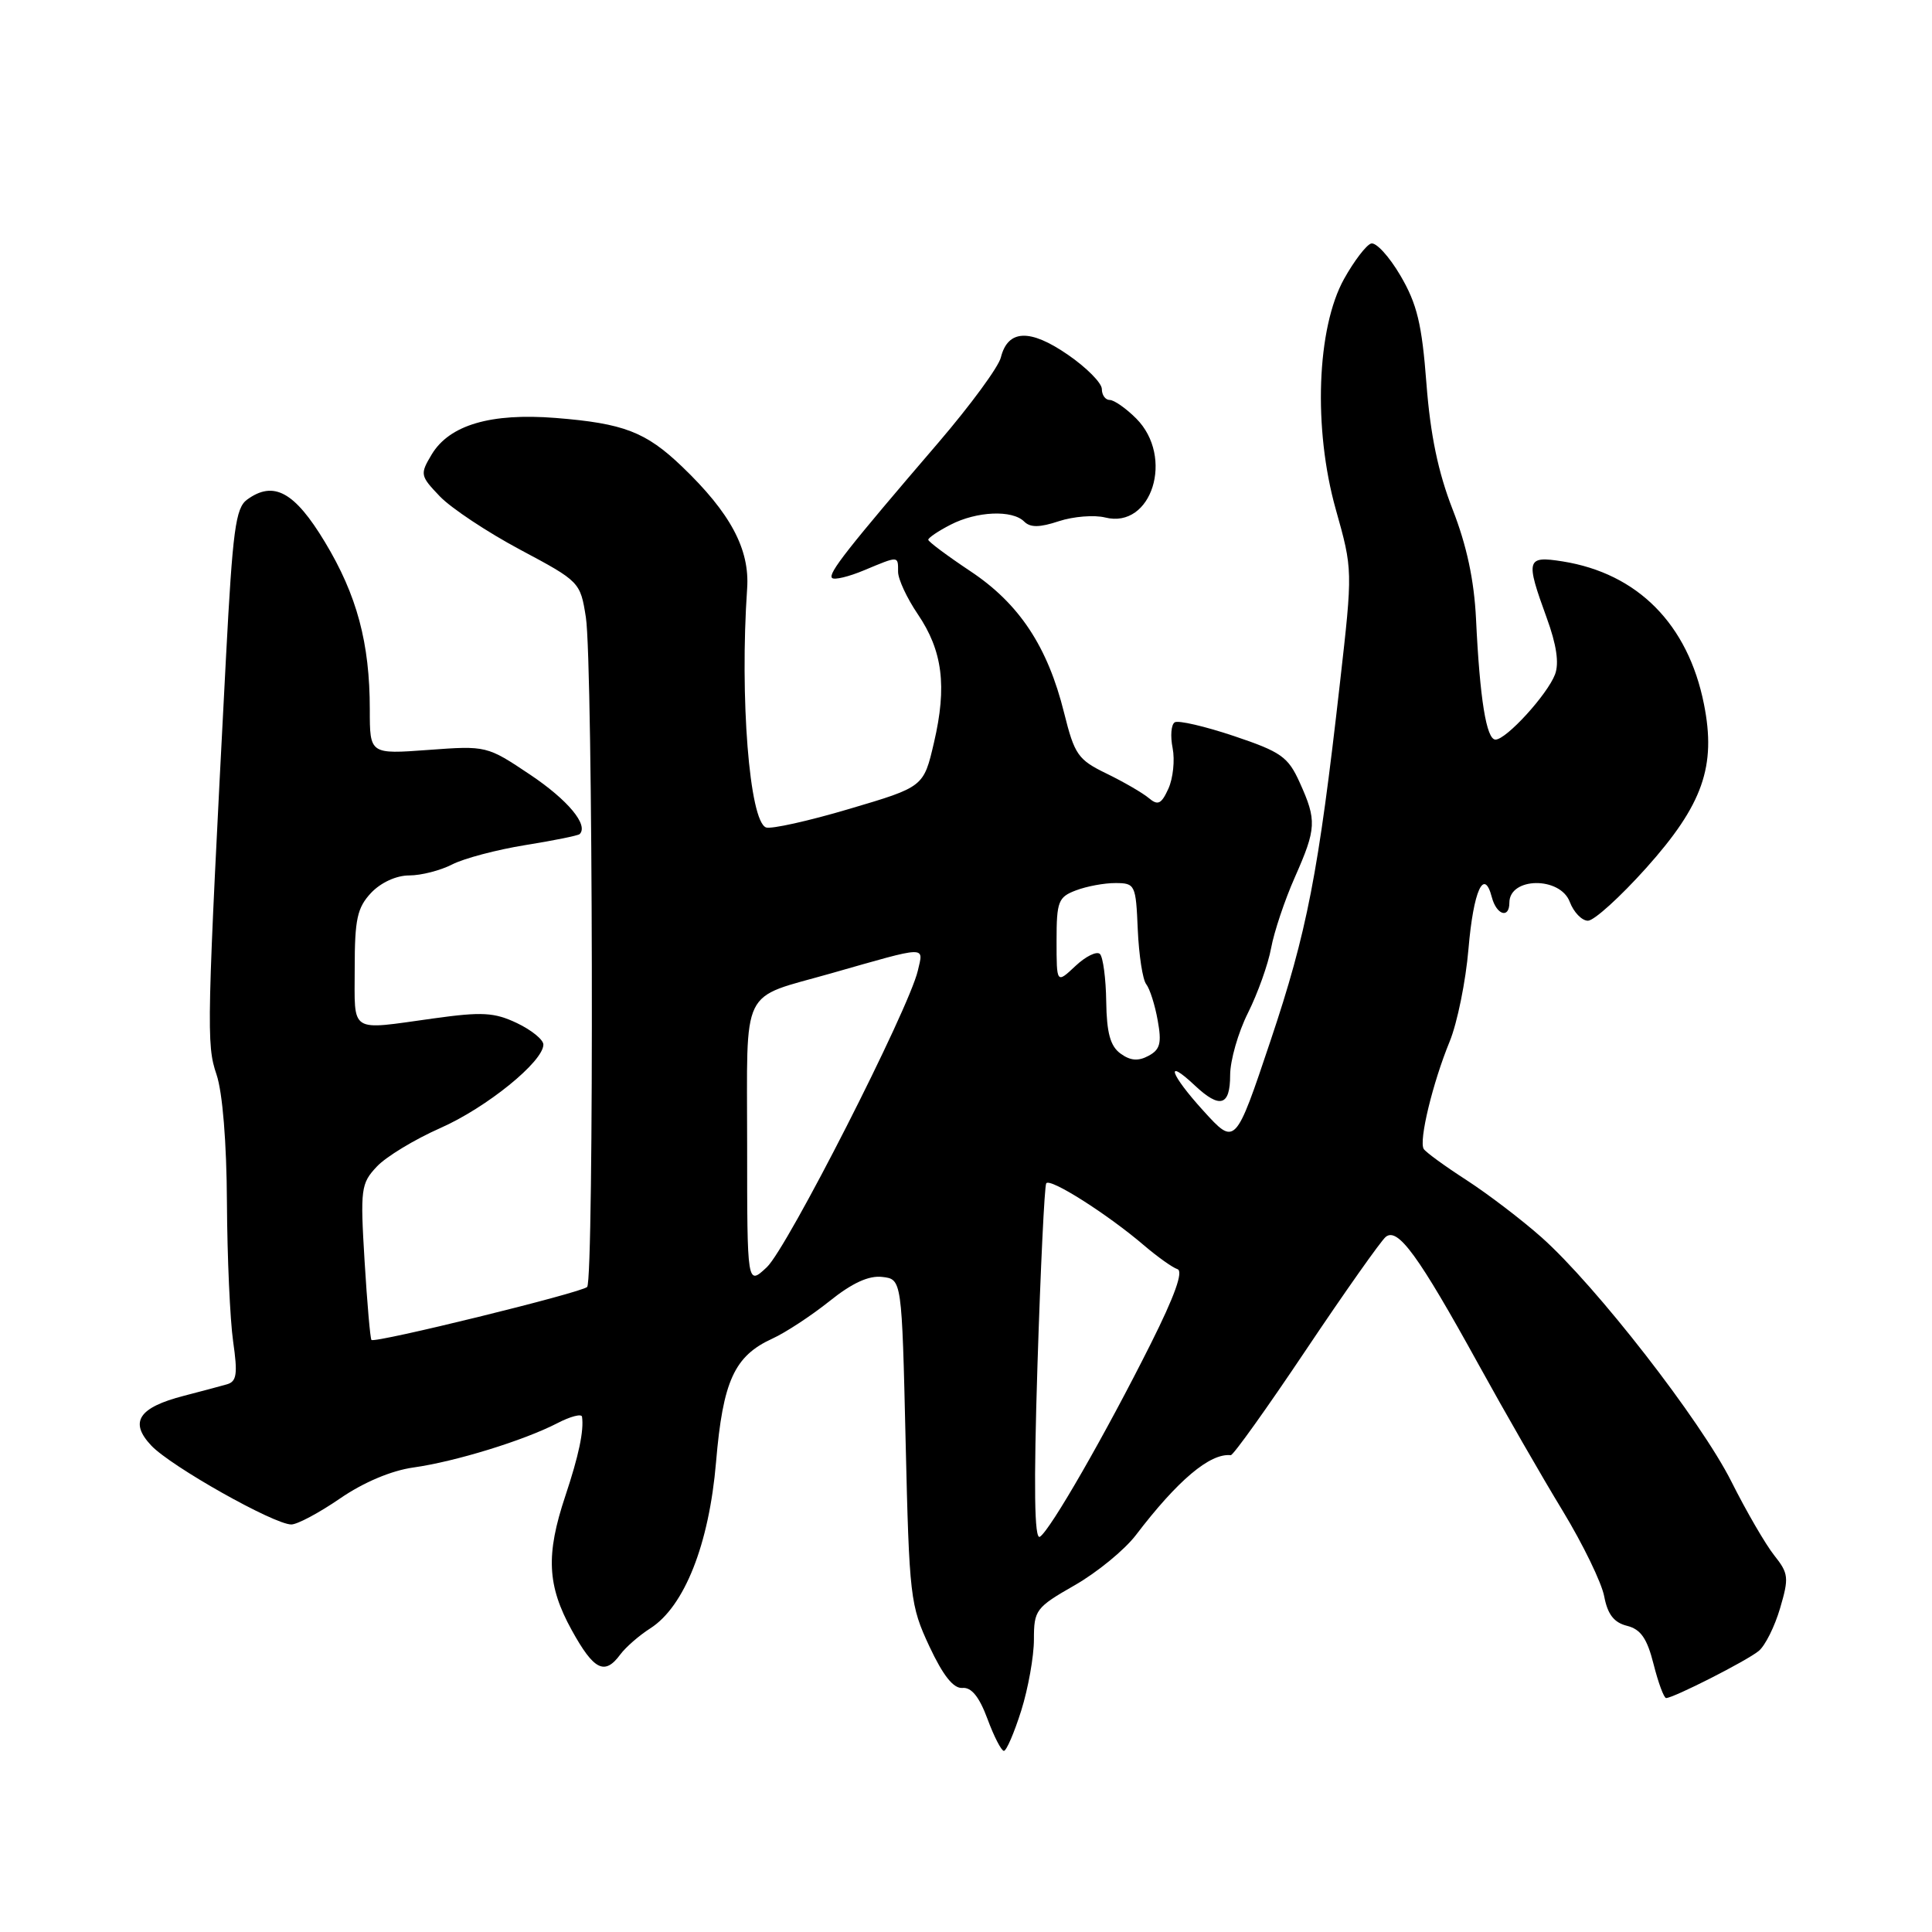 <?xml version="1.0" encoding="UTF-8" standalone="no"?>
<!DOCTYPE svg PUBLIC "-//W3C//DTD SVG 1.1//EN" "http://www.w3.org/Graphics/SVG/1.1/DTD/svg11.dtd" >
<svg xmlns="http://www.w3.org/2000/svg" xmlns:xlink="http://www.w3.org/1999/xlink" version="1.1" viewBox="0 0 256 256">
 <g >
 <path fill="currentColor"
d=" M 135.32 226.66 C 136.24 223.73 137.00 219.48 137.00 217.24 C 137.00 213.34 137.25 213.00 142.39 210.06 C 145.35 208.37 149.00 205.38 150.50 203.42 C 156.05 196.14 160.33 192.53 163.08 192.82 C 163.40 192.86 167.88 186.59 173.03 178.90 C 178.19 171.20 182.95 164.46 183.61 163.90 C 185.21 162.58 187.95 166.35 195.91 180.79 C 199.33 187.00 204.34 195.72 207.05 200.17 C 209.75 204.62 212.24 209.74 212.57 211.55 C 213.02 213.91 213.86 215.00 215.59 215.43 C 217.41 215.89 218.25 217.10 219.11 220.52 C 219.73 222.98 220.48 225.00 220.77 225.00 C 221.74 225.00 231.47 220.06 233.04 218.76 C 233.89 218.07 235.16 215.52 235.87 213.10 C 237.06 209.06 237.00 208.49 235.10 206.10 C 233.96 204.67 231.40 200.27 229.42 196.32 C 225.35 188.22 211.49 170.39 204.28 163.97 C 201.65 161.63 197.17 158.22 194.32 156.37 C 191.47 154.53 188.91 152.67 188.65 152.24 C 187.98 151.16 189.84 143.48 192.09 138.00 C 193.10 135.53 194.22 130.01 194.58 125.74 C 195.24 118.00 196.64 114.90 197.68 118.90 C 198.30 121.25 200.00 121.77 200.00 119.61 C 200.00 116.21 206.72 116.12 208.00 119.50 C 208.52 120.88 209.61 122.00 210.41 122.00 C 211.22 122.00 214.69 118.85 218.14 115.00 C 225.64 106.62 227.43 101.53 225.78 93.29 C 223.67 82.71 217.00 75.98 207.06 74.39 C 202.25 73.63 202.12 74.11 204.94 81.85 C 206.25 85.43 206.61 87.88 206.05 89.36 C 205.03 92.04 199.59 98.00 198.16 98.00 C 196.95 98.00 196.08 92.58 195.58 82.00 C 195.33 76.88 194.35 72.28 192.48 67.50 C 190.56 62.58 189.53 57.62 189.01 50.82 C 188.41 42.93 187.77 40.28 185.56 36.51 C 184.07 33.97 182.32 32.06 181.67 32.27 C 181.03 32.48 179.42 34.58 178.10 36.95 C 174.47 43.47 173.99 56.79 177.00 67.50 C 179.25 75.50 179.25 75.50 177.55 90.50 C 174.69 115.80 173.20 123.44 168.35 137.91 C 163.68 151.84 163.68 151.84 159.44 147.17 C 155.04 142.33 154.27 140.02 158.32 143.83 C 161.64 146.95 163.00 146.55 163.00 142.47 C 163.00 140.52 164.06 136.81 165.36 134.22 C 166.66 131.62 168.04 127.75 168.43 125.62 C 168.82 123.49 170.23 119.27 171.57 116.25 C 174.44 109.76 174.49 108.71 172.22 103.69 C 170.68 100.28 169.76 99.63 163.51 97.53 C 159.66 96.24 156.13 95.42 155.66 95.71 C 155.18 96.00 155.06 97.54 155.38 99.13 C 155.69 100.71 155.44 103.13 154.82 104.50 C 153.88 106.56 153.43 106.77 152.21 105.74 C 151.40 105.06 148.88 103.60 146.62 102.50 C 142.84 100.67 142.38 100.00 141.00 94.46 C 138.82 85.67 135.05 79.98 128.57 75.68 C 125.51 73.64 123.00 71.77 123.00 71.52 C 123.00 71.26 124.33 70.36 125.95 69.53 C 129.41 67.74 134.13 67.53 135.71 69.11 C 136.52 69.92 137.75 69.91 140.31 69.06 C 142.23 68.43 144.99 68.21 146.44 68.57 C 152.63 70.13 155.63 60.54 150.55 55.45 C 149.20 54.10 147.62 53.00 147.05 53.00 C 146.47 53.00 146.00 52.35 146.00 51.55 C 146.00 50.75 143.97 48.70 141.48 46.99 C 136.46 43.53 133.55 43.66 132.62 47.36 C 132.31 48.63 128.60 53.67 124.40 58.58 C 112.30 72.68 109.68 76.01 110.25 76.58 C 110.54 76.88 112.46 76.42 114.51 75.56 C 119.13 73.63 119.00 73.63 119.00 75.77 C 119.00 76.74 120.17 79.26 121.61 81.38 C 124.90 86.23 125.50 90.92 123.76 98.38 C 122.39 104.27 122.39 104.27 112.55 107.18 C 107.13 108.79 102.16 109.89 101.50 109.64 C 99.30 108.80 98.01 92.44 99.00 77.98 C 99.36 72.77 96.78 67.96 90.36 61.81 C 85.57 57.23 82.65 56.10 73.62 55.38 C 65.02 54.70 59.55 56.31 57.20 60.22 C 55.63 62.85 55.67 63.04 58.29 65.78 C 59.79 67.34 64.58 70.52 68.95 72.85 C 76.81 77.04 76.90 77.13 77.63 81.79 C 78.58 87.80 78.73 169.59 77.80 170.53 C 77.04 171.29 49.68 178.01 49.22 177.55 C 49.06 177.39 48.65 172.70 48.31 167.11 C 47.73 157.54 47.82 156.82 49.93 154.58 C 51.15 153.27 54.94 150.98 58.33 149.48 C 64.46 146.78 72.00 140.67 72.00 138.41 C 72.00 137.76 70.42 136.48 68.49 135.56 C 65.49 134.14 63.88 134.05 57.42 134.95 C 46.16 136.51 47.00 137.05 47.00 128.31 C 47.00 121.80 47.33 120.28 49.17 118.31 C 50.47 116.94 52.51 116.00 54.22 116.00 C 55.81 116.00 58.37 115.34 59.92 114.54 C 61.48 113.74 65.83 112.59 69.60 111.98 C 73.36 111.38 76.61 110.72 76.81 110.52 C 78.01 109.32 75.25 106.00 70.25 102.65 C 64.53 98.82 64.46 98.80 56.75 99.37 C 49.00 99.94 49.00 99.94 49.00 94.02 C 49.00 85.20 47.30 78.86 43.05 71.82 C 39.03 65.15 36.25 63.64 32.73 66.21 C 31.22 67.32 30.83 70.26 29.95 87.00 C 27.38 136.29 27.33 138.37 28.69 142.38 C 29.49 144.74 30.03 151.38 30.07 159.38 C 30.11 166.59 30.48 174.86 30.89 177.74 C 31.51 182.07 31.37 183.06 30.07 183.43 C 29.21 183.68 26.64 184.36 24.37 184.95 C 18.36 186.50 17.10 188.42 20.04 191.54 C 22.62 194.29 36.31 202.00 38.60 202.00 C 39.40 202.00 42.30 200.45 45.05 198.56 C 48.16 196.42 51.85 194.86 54.78 194.45 C 60.34 193.67 69.40 190.88 73.85 188.58 C 75.58 187.68 77.05 187.30 77.12 187.72 C 77.39 189.57 76.69 192.88 74.91 198.22 C 72.31 206.01 72.50 210.09 75.75 215.99 C 78.69 221.32 80.12 222.04 82.19 219.23 C 82.91 218.26 84.70 216.70 86.16 215.77 C 90.69 212.88 93.96 204.62 94.88 193.73 C 95.79 183.00 97.30 179.68 102.33 177.38 C 104.07 176.59 107.48 174.35 109.90 172.42 C 112.90 170.01 115.11 168.99 116.90 169.20 C 119.50 169.50 119.50 169.50 120.00 191.00 C 120.48 211.65 120.61 212.72 123.15 218.16 C 124.97 222.04 126.34 223.76 127.53 223.66 C 128.72 223.55 129.76 224.84 130.84 227.75 C 131.70 230.09 132.69 232.00 133.02 232.00 C 133.36 232.00 134.39 229.60 135.32 226.66 Z  M 137.47 180.89 C 137.88 168.03 138.40 157.19 138.63 156.80 C 139.10 156.02 146.80 160.91 151.65 165.07 C 153.39 166.55 155.35 167.95 156.02 168.17 C 156.83 168.44 155.65 171.73 152.49 178.04 C 146.48 190.04 139.15 202.79 137.79 203.63 C 137.06 204.08 136.96 197.13 137.47 180.89 Z  M 99.00 151.71 C 99.00 130.32 97.96 132.44 110.10 128.98 C 123.08 125.28 122.38 125.30 121.62 128.61 C 120.43 133.73 104.30 165.42 101.60 167.92 C 99.00 170.35 99.00 170.35 99.00 151.71 Z  M 148.47 139.60 C 147.12 138.62 146.64 136.86 146.58 132.72 C 146.54 129.67 146.16 126.83 145.75 126.41 C 145.33 126.00 143.87 126.71 142.50 128.00 C 140.00 130.35 140.00 130.35 140.00 124.65 C 140.00 119.45 140.23 118.86 142.57 117.98 C 143.98 117.44 146.34 117.00 147.82 117.01 C 150.41 117.02 150.51 117.23 150.76 123.17 C 150.91 126.56 151.41 129.82 151.88 130.41 C 152.35 131.01 153.04 133.16 153.40 135.20 C 153.95 138.22 153.73 139.08 152.17 139.91 C 150.81 140.64 149.77 140.55 148.47 139.60 Z "/>
</g>
</svg>